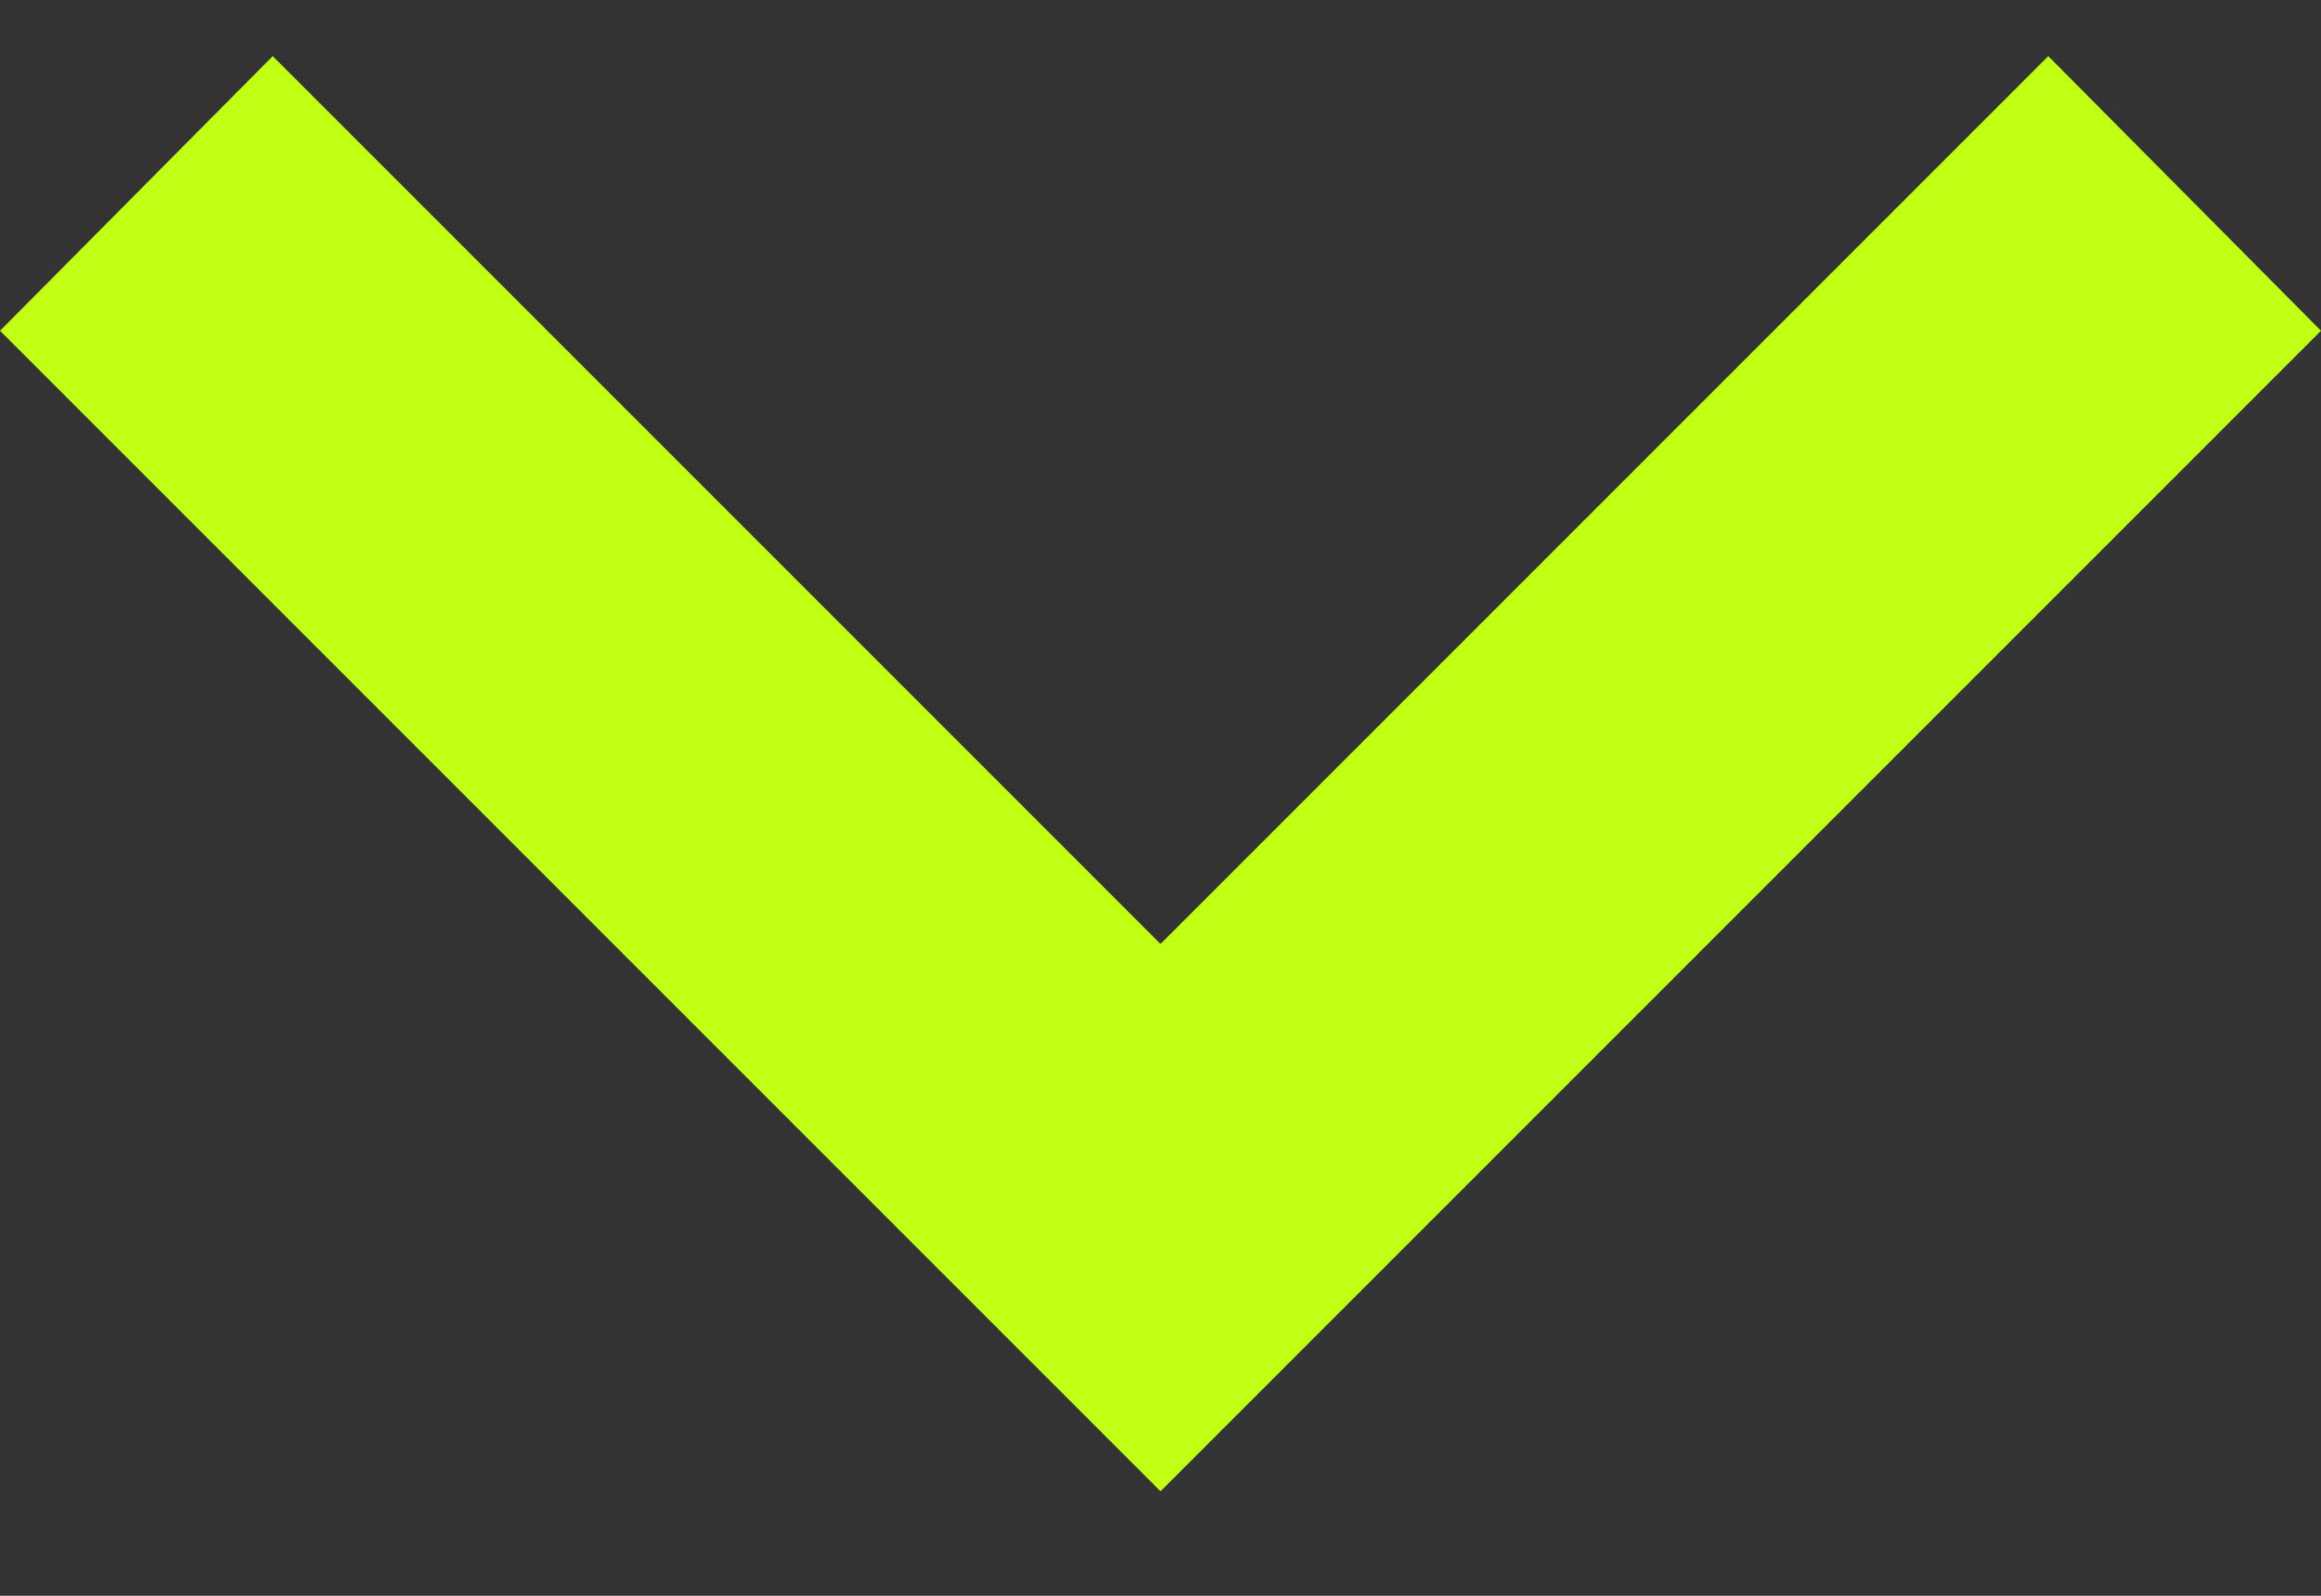 <svg width="16" height="11" viewBox="0 0 16 11" fill="none" xmlns="http://www.w3.org/2000/svg">
  <rect x="0" y="0" width="16" height="11" fill="#333333" stroke="none"/>
  <path d="M1.88 0.387L8 6.507L14.12 0.387L16 2.28L8 10.28L0 2.28L1.88 0.387Z"
    fill="#C1FF14" />
</svg>
